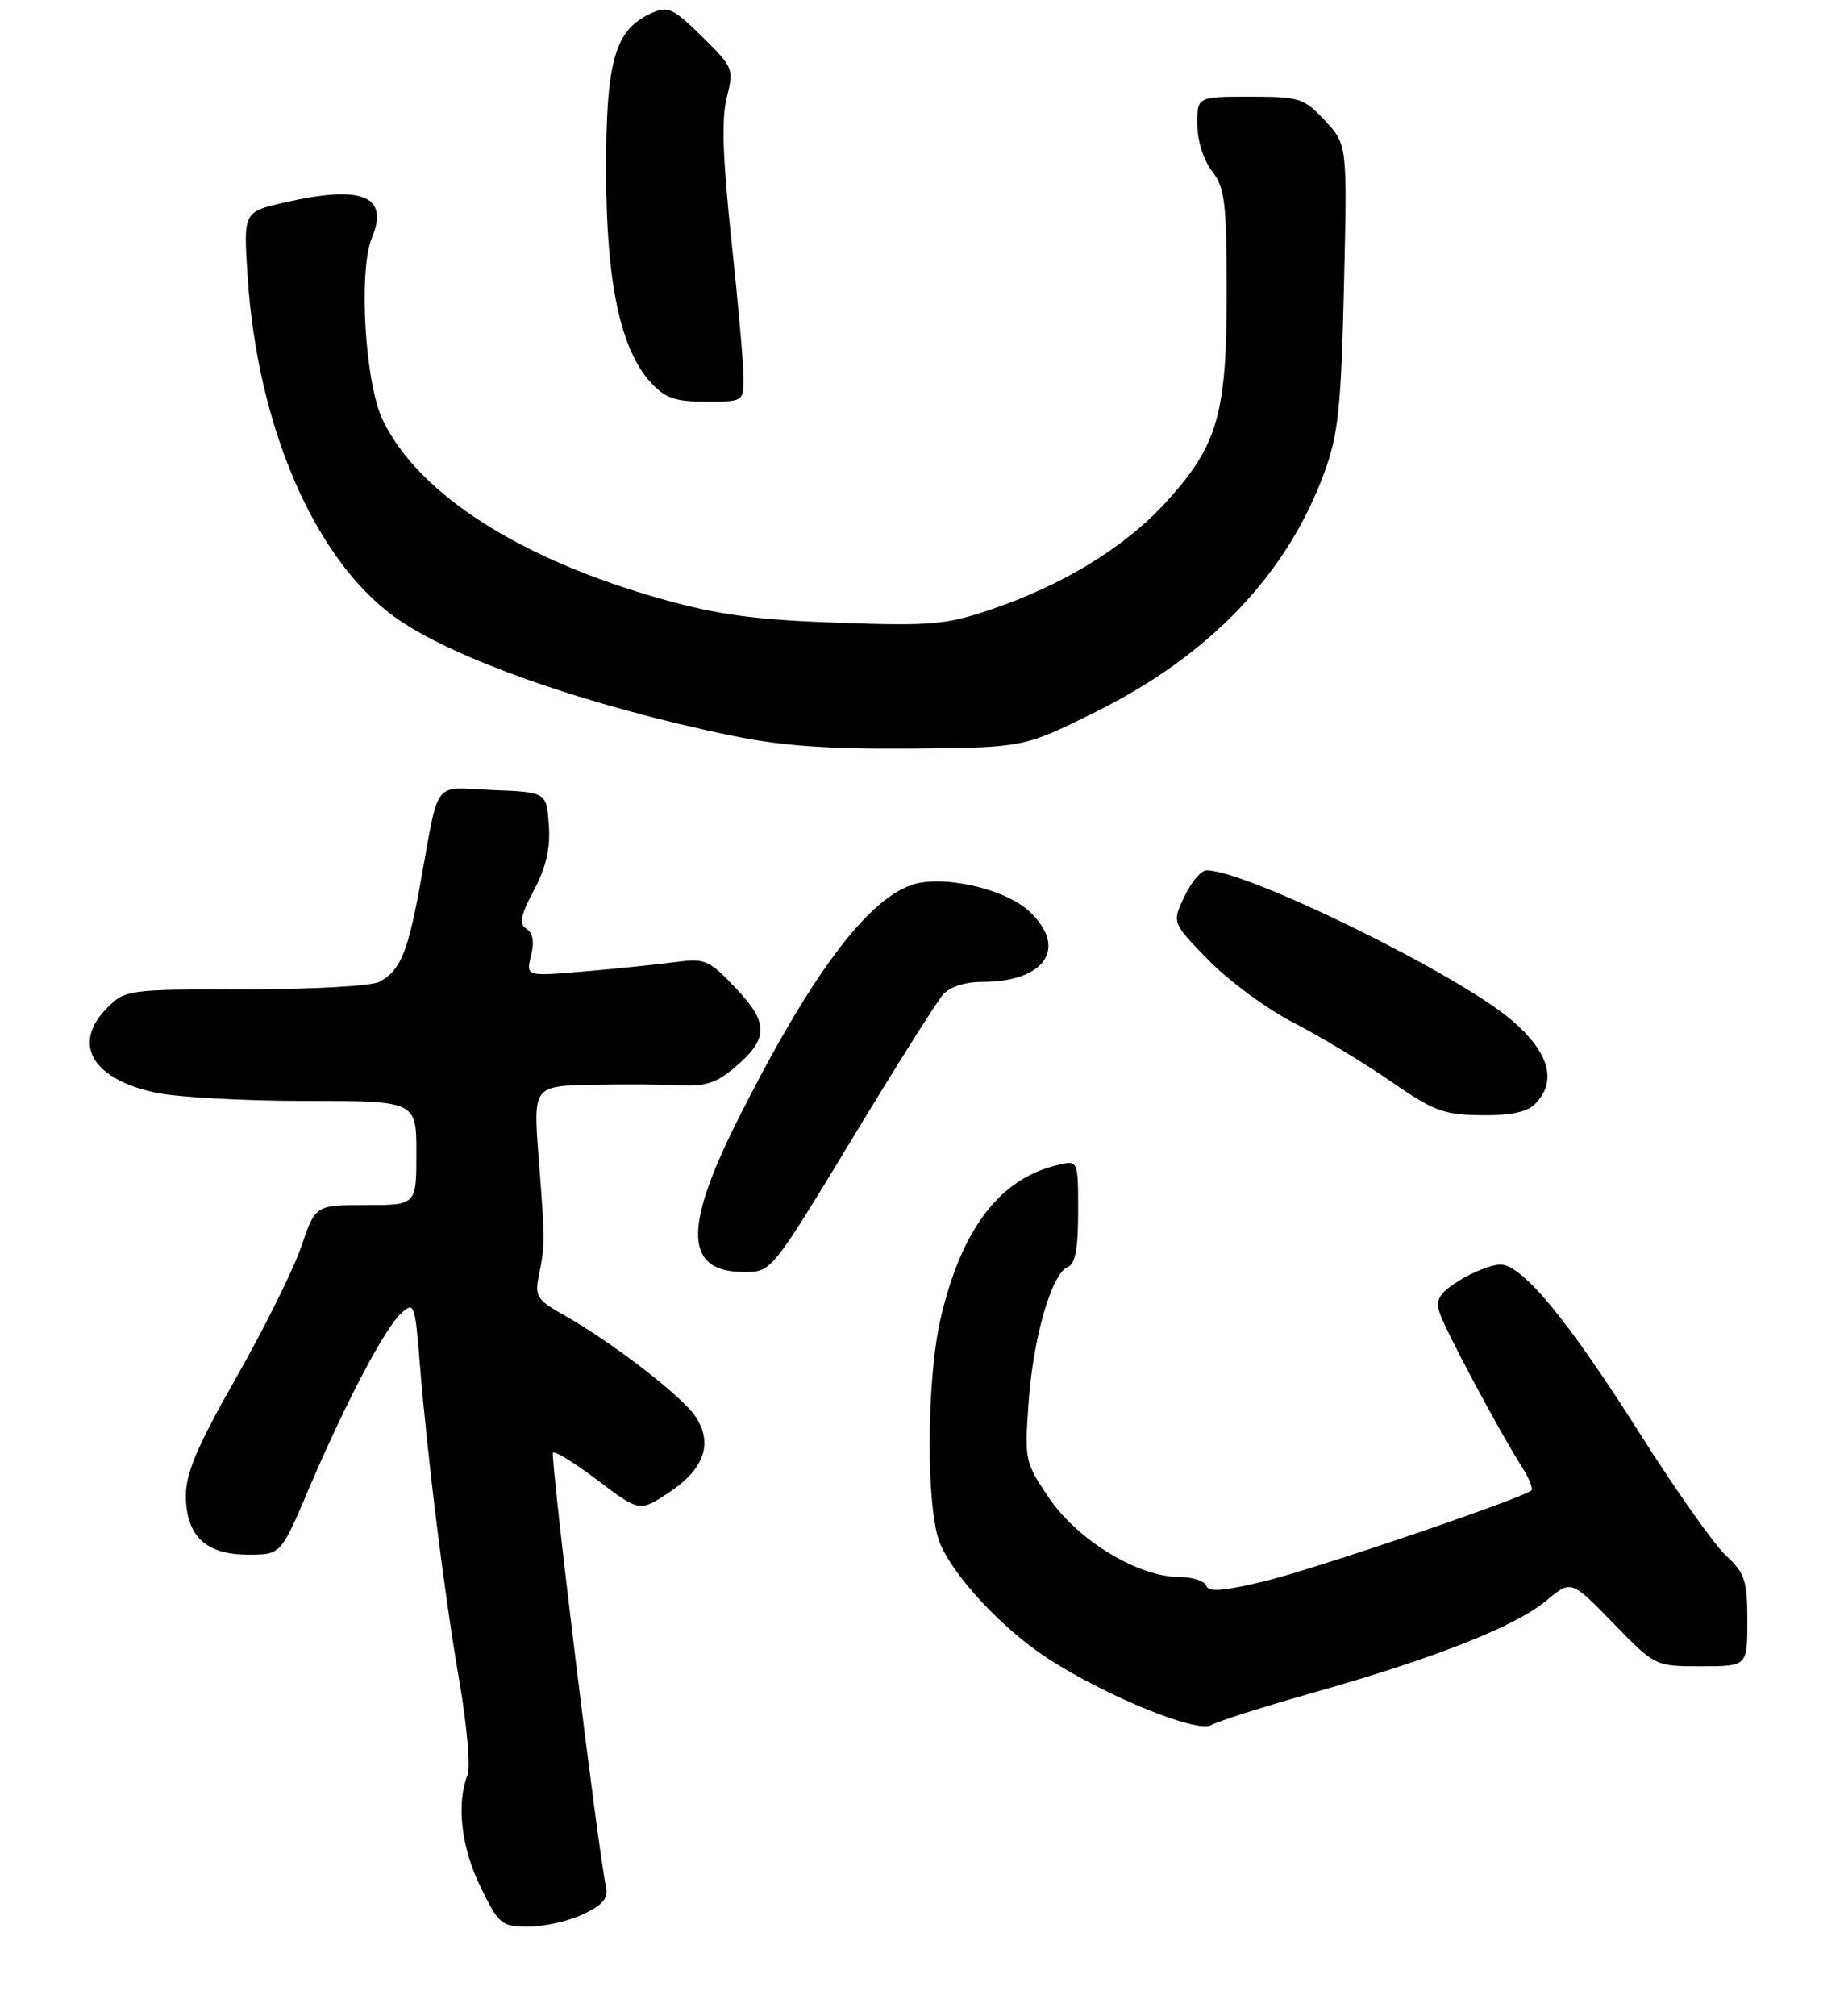 <?xml version="1.0" encoding="UTF-8" standalone="no"?>
<!DOCTYPE svg PUBLIC "-//W3C//DTD SVG 1.1//EN" "http://www.w3.org/Graphics/SVG/1.1/DTD/svg11.dtd" >
<svg xmlns="http://www.w3.org/2000/svg" xmlns:xlink="http://www.w3.org/1999/xlink" version="1.1" viewBox="0 0 248 271">
 <g >
 <path fill="currentColor"
d=" M 78.44 257.33 C 81.15 256.04 81.84 255.18 81.49 253.58 C 80.43 248.85 73.95 195.71 74.38 195.28 C 74.64 195.03 77.36 196.72 80.43 199.04 C 86.02 203.25 86.02 203.25 89.99 200.63 C 94.70 197.51 95.92 194.05 93.56 190.46 C 91.78 187.73 82.28 180.41 75.82 176.78 C 72.22 174.75 71.90 174.26 72.46 171.52 C 73.31 167.39 73.31 166.85 72.45 155.75 C 71.70 146.00 71.70 146.00 79.60 145.83 C 83.94 145.74 89.34 145.77 91.59 145.90 C 94.75 146.08 96.39 145.55 98.72 143.58 C 103.40 139.65 103.44 137.55 98.96 132.84 C 95.32 129.01 94.82 128.80 90.79 129.34 C 88.43 129.65 82.95 130.22 78.61 130.59 C 70.72 131.26 70.72 131.26 71.42 128.48 C 71.88 126.62 71.68 125.42 70.81 124.87 C 69.77 124.23 69.98 123.14 71.81 119.67 C 73.46 116.55 74.04 114.01 73.81 110.89 C 73.50 106.50 73.50 106.50 66.28 106.21 C 58.03 105.87 59.14 104.44 56.53 118.79 C 54.85 128.04 53.84 130.48 51.04 131.98 C 49.97 132.55 42.09 133.00 33.02 133.00 C 17.25 133.00 16.86 133.05 14.45 135.45 C 9.62 140.29 12.32 145.04 20.94 146.89 C 23.78 147.50 32.83 148.00 41.05 148.00 C 56.00 148.00 56.00 148.00 56.00 155.00 C 56.00 162.00 56.00 162.00 49.21 162.00 C 42.41 162.00 42.41 162.00 40.52 167.58 C 39.47 170.65 35.56 178.54 31.81 185.12 C 26.56 194.35 25.00 197.99 25.00 201.04 C 25.00 206.48 27.66 209.00 33.38 209.00 C 37.76 209.00 37.76 209.00 41.49 200.25 C 46.46 188.59 51.75 178.54 53.97 176.53 C 55.70 174.96 55.81 175.26 56.45 183.19 C 57.50 196.13 59.78 214.47 61.80 226.11 C 62.80 231.94 63.29 237.56 62.88 238.61 C 61.36 242.50 62.03 248.36 64.62 253.65 C 67.11 258.74 67.42 259.00 71.08 259.00 C 73.20 259.00 76.51 258.25 78.44 257.33 Z  M 176.64 227.54 C 192.88 222.95 203.81 218.64 207.92 215.21 C 211.30 212.38 211.30 212.38 216.95 218.19 C 222.60 224.00 222.60 224.00 228.80 224.00 C 235.00 224.00 235.00 224.00 235.00 217.90 C 235.00 212.47 234.69 211.51 232.11 209.10 C 230.52 207.62 225.37 200.33 220.67 192.91 C 210.83 177.38 204.74 170.00 201.78 170.00 C 200.66 170.00 198.20 170.95 196.33 172.10 C 193.64 173.77 193.06 174.65 193.57 176.35 C 194.21 178.52 201.50 192.18 204.69 197.21 C 205.64 198.70 206.21 200.11 205.96 200.35 C 204.86 201.40 176.81 210.94 170.06 212.57 C 164.55 213.90 162.52 214.06 162.23 213.18 C 162.01 212.53 160.38 212.00 158.60 212.00 C 153.11 212.00 145.02 207.12 141.18 201.50 C 137.82 196.58 137.78 196.37 138.34 188.50 C 138.96 179.73 141.46 171.15 143.62 170.32 C 144.61 169.94 145.00 167.83 145.00 162.87 C 145.00 155.96 145.00 155.96 142.25 156.61 C 134.50 158.43 129.36 165.14 126.54 177.09 C 124.58 185.39 124.52 202.90 126.42 207.47 C 128.33 212.05 135.04 219.18 141.08 223.05 C 148.97 228.12 161.00 233.00 162.89 231.91 C 163.77 231.40 169.96 229.43 176.64 227.54 Z  M 114.51 153.25 C 120.42 143.49 125.95 134.71 126.79 133.75 C 127.74 132.66 129.74 132.00 132.11 132.00 C 140.60 132.00 143.67 127.38 138.41 122.50 C 135.04 119.38 126.43 117.51 122.41 119.03 C 116.25 121.36 108.71 131.62 99.13 150.73 C 91.86 165.23 92.13 171.00 100.07 171.00 C 103.75 171.00 103.75 171.00 114.51 153.25 Z  M 206.43 148.43 C 209.47 145.39 208.39 141.49 203.30 137.14 C 196.02 130.92 167.66 117.00 162.26 117.00 C 161.55 117.00 160.21 118.58 159.29 120.52 C 157.61 124.04 157.61 124.04 162.56 129.10 C 165.28 131.89 170.43 135.67 174.00 137.50 C 177.57 139.34 183.43 142.87 187.00 145.34 C 192.77 149.34 194.14 149.86 199.18 149.92 C 203.09 149.98 205.35 149.51 206.43 148.43 Z  M 147.37 95.70 C 162.74 88.06 173.15 77.15 178.15 63.42 C 179.99 58.36 180.37 54.73 180.75 38.47 C 181.20 19.43 181.20 19.43 178.20 16.22 C 175.36 13.18 174.80 13.00 168.10 13.00 C 161.00 13.00 161.00 13.00 161.02 16.75 C 161.04 18.92 161.87 21.55 163.00 23.00 C 164.72 25.20 164.96 27.14 164.98 39.07 C 165.00 55.67 163.79 59.88 156.78 67.55 C 151.23 73.62 142.86 78.72 133.00 82.03 C 127.17 83.99 125.05 84.16 112.50 83.71 C 101.47 83.31 96.49 82.64 89.00 80.53 C 69.92 75.16 56.32 66.45 51.49 56.50 C 49.08 51.54 48.18 36.40 50.02 31.95 C 52.37 26.28 48.67 24.82 38.15 27.25 C 32.74 28.50 32.74 28.50 33.30 37.15 C 34.60 57.32 42.29 75.12 53.05 82.92 C 60.72 88.48 79.10 94.94 98.64 98.94 C 105.15 100.28 111.50 100.72 122.60 100.63 C 137.69 100.50 137.69 100.50 147.37 95.70 Z  M 100.00 50.79 C 100.00 49.03 99.27 40.72 98.37 32.32 C 97.19 21.26 97.02 15.97 97.74 13.11 C 98.72 9.27 98.63 9.05 94.41 4.91 C 90.48 1.05 89.83 0.76 87.58 1.78 C 82.68 4.01 81.50 8.16 81.52 23.00 C 81.53 38.05 83.45 47.03 87.58 51.49 C 89.47 53.53 90.85 54.00 94.95 54.00 C 99.97 54.00 100.00 53.98 100.00 50.79 Z "/>
</g>
</svg>